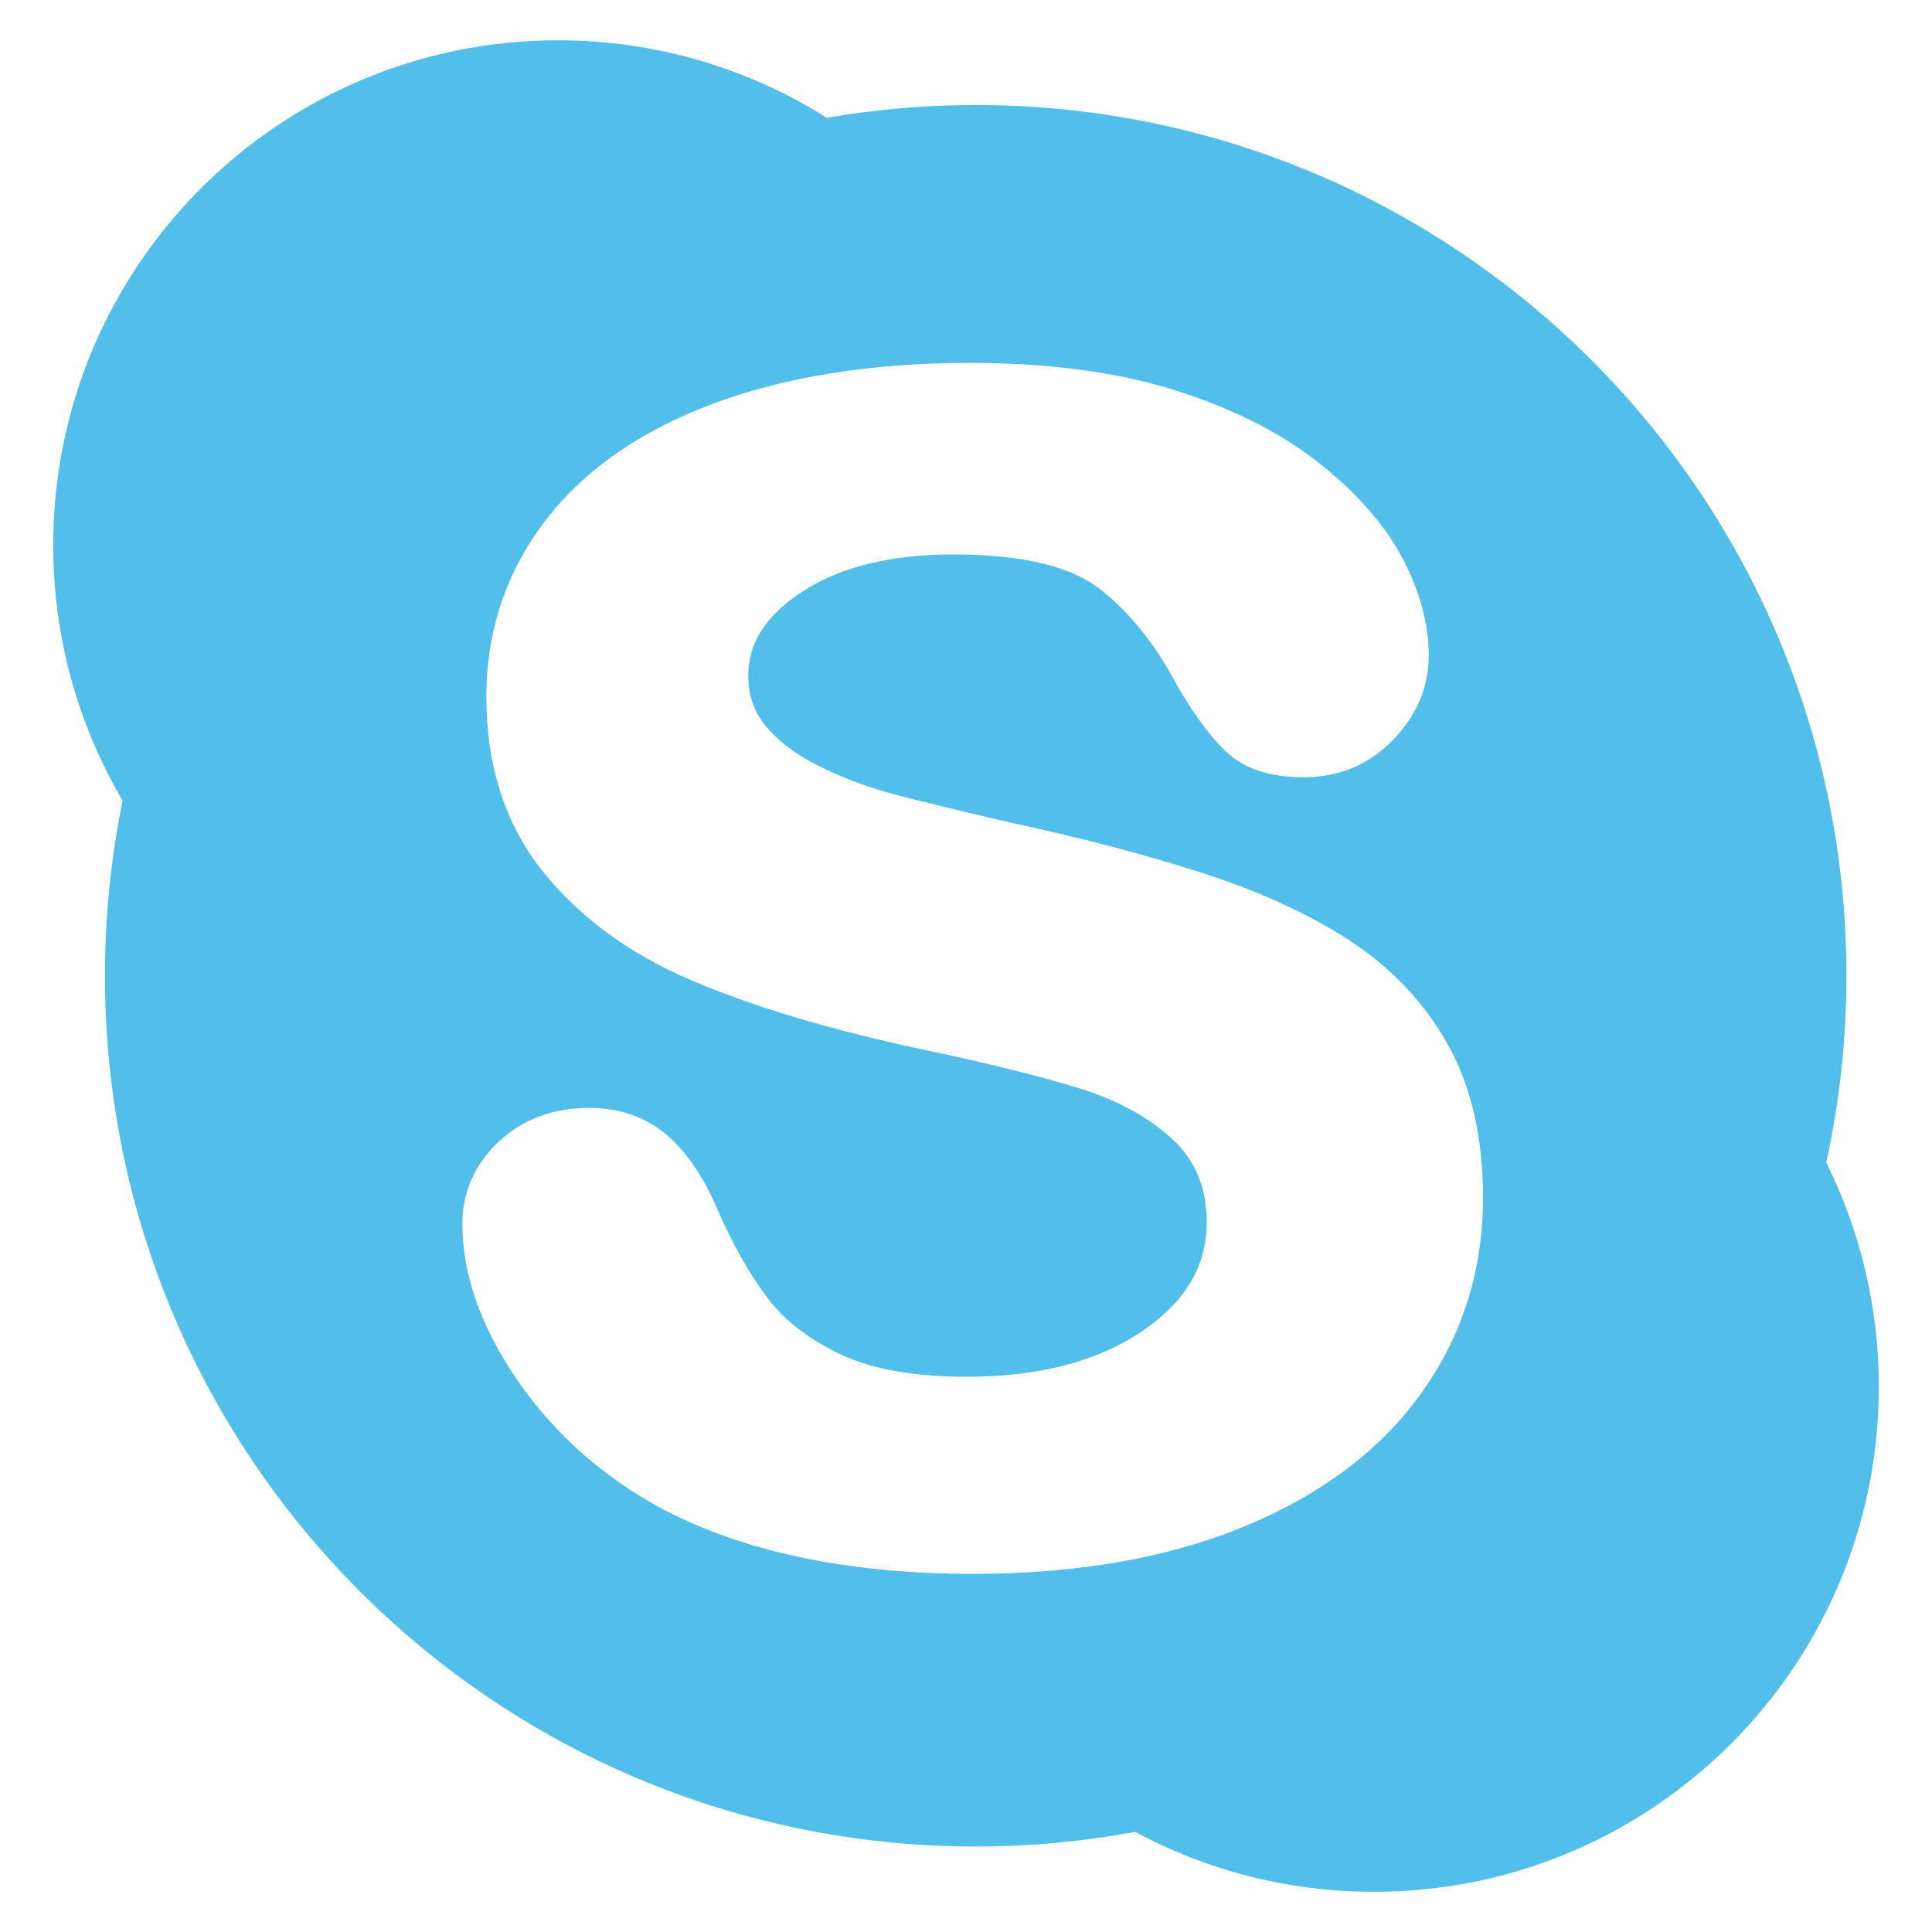 <?xml version="1.0" encoding="UTF-8" standalone="no"?>
<!-- Created with Inkscape (http://www.inkscape.org/) -->

<svg
   xmlns:dc="http://purl.org/dc/elements/1.1/"
   xmlns:cc="http://creativecommons.org/ns#"
   xmlns:rdf="http://www.w3.org/1999/02/22-rdf-syntax-ns#"
   xmlns:svg="http://www.w3.org/2000/svg"
   xmlns="http://www.w3.org/2000/svg"
   xmlns:sodipodi="http://sodipodi.sourceforge.net/DTD/sodipodi-0.dtd"
   xmlns:inkscape="http://www.inkscape.org/namespaces/inkscape"
   width="48"
   height="48"
   id="svg2"
   version="1.1"
   inkscape:version="0.48+devel r12392"
   sodipodi:docname="skype.svg">
  <defs
     id="defs4" />
  <sodipodi:namedview
     id="base"
     pagecolor="#ffffff"
     bordercolor="#666666"
     borderopacity="1.0"
     inkscape:pageopacity="0.0"
     inkscape:pageshadow="2"
     inkscape:zoom="5.8091542"
     inkscape:cx="-7.421719"
     inkscape:cy="20.375686"
     inkscape:document-units="px"
     inkscape:current-layer="layer1"
     showgrid="false"
     inkscape:window-width="1366"
     inkscape:window-height="718"
     inkscape:window-x="0"
     inkscape:window-y="30"
     inkscape:window-maximized="1">
    <inkscape:grid
       type="xygrid"
       id="grid3850" />
  </sodipodi:namedview>
  <g
     inkscape:label="Capa 1"
     inkscape:groupmode="layer"
     id="layer1"
     transform="translate(0,-1004.362)">
    <path
       inkscape:connector-curvature="0"
       style="fill:#52beea;fill-opacity:1;display:inline"
       d="m 45.373,1033.245 c 0.327,-1.496 0.501,-3.048 0.501,-4.641 0,-11.948 -9.685,-21.633 -21.633,-21.633 -1.261,0 -2.496,0.112 -3.699,0.317 -1.934,-1.217 -4.222,-1.925 -6.676,-1.925 -6.928,0 -12.544,5.617 -12.544,12.546 0,2.315 0.63,4.483 1.725,6.345 -0.288,1.405 -0.439,2.861 -0.439,4.351 0,11.948 9.685,21.633 21.633,21.633 1.355,0 2.677,-0.125 3.962,-0.364 1.766,0.95 3.785,1.489 5.93,1.489 6.929,0 12.546,-5.617 12.546,-12.546 C 46.678,1036.815 46.208,1034.924 45.373,1033.245 z m -10.038,5.696 c -1,1.417 -2.479,2.539 -4.394,3.335 -1.897,0.789 -4.171,1.188 -6.76,1.188 -3.107,0 -5.713,-0.546 -7.746,-1.624 -1.453,-0.786 -2.653,-1.848 -3.562,-3.161 -0.919,-1.326 -1.385,-2.64 -1.385,-3.91 0,-0.793 0.304,-1.48 0.903,-2.042 0.593,-0.558 1.352,-0.84 2.257,-0.84 0.743,0 1.385,0.223 1.906,0.662 0.498,0.422 0.925,1.047 1.268,1.853 0.384,0.878 0.802,1.619 1.243,2.203 0.425,0.562 1.034,1.033 1.814,1.403 0.785,0.372 1.842,0.559 3.142,0.559 1.789,0 3.256,-0.382 4.359,-1.135 1.077,-0.734 1.6,-1.617 1.6,-2.699 0,-0.855 -0.274,-1.525 -0.835,-2.052 -0.59,-0.55 -1.364,-0.98 -2.309,-1.274 -0.983,-0.305 -2.318,-0.637 -3.968,-0.983 -2.245,-0.481 -4.153,-1.051 -5.67,-1.697 -1.551,-0.659 -2.802,-1.574 -3.716,-2.72 -0.929,-1.161 -1.399,-2.62 -1.399,-4.335 0,-1.634 0.494,-3.107 1.469,-4.378 0.967,-1.262 2.38,-2.243 4.199,-2.915 1.796,-0.664 3.931,-1.001 6.346,-1.001 1.933,0 3.631,0.223 5.049,0.665 1.425,0.444 2.628,1.044 3.572,1.781 0.951,0.744 1.659,1.538 2.103,2.364 0.449,0.836 0.676,1.665 0.676,2.468 0,0.773 -0.298,1.476 -0.887,2.087 -0.593,0.617 -1.34,0.93 -2.222,0.93 -0.801,0 -1.429,-0.197 -1.863,-0.582 -0.405,-0.357 -0.825,-0.916 -1.292,-1.718 -0.54,-1.026 -1.193,-1.833 -1.942,-2.402 -0.727,-0.553 -1.942,-0.834 -3.612,-0.834 -1.551,0 -2.811,0.312 -3.748,0.925 -0.903,0.592 -1.341,1.272 -1.341,2.074 0,0.493 0.14,0.904 0.431,1.259 0.308,0.375 0.741,0.705 1.289,0.98 0.568,0.286 1.155,0.513 1.741,0.675 0.602,0.167 1.612,0.415 2.994,0.735 1.751,0.375 3.36,0.796 4.783,1.251 1.44,0.461 2.685,1.029 3.699,1.69 1.036,0.675 1.858,1.541 2.439,2.576 0.584,1.038 0.879,2.32 0.879,3.809 C 36.849,1035.896 36.341,1037.521 35.335,1038.941 Z"
       id="path857" />
  </g>
</svg>
